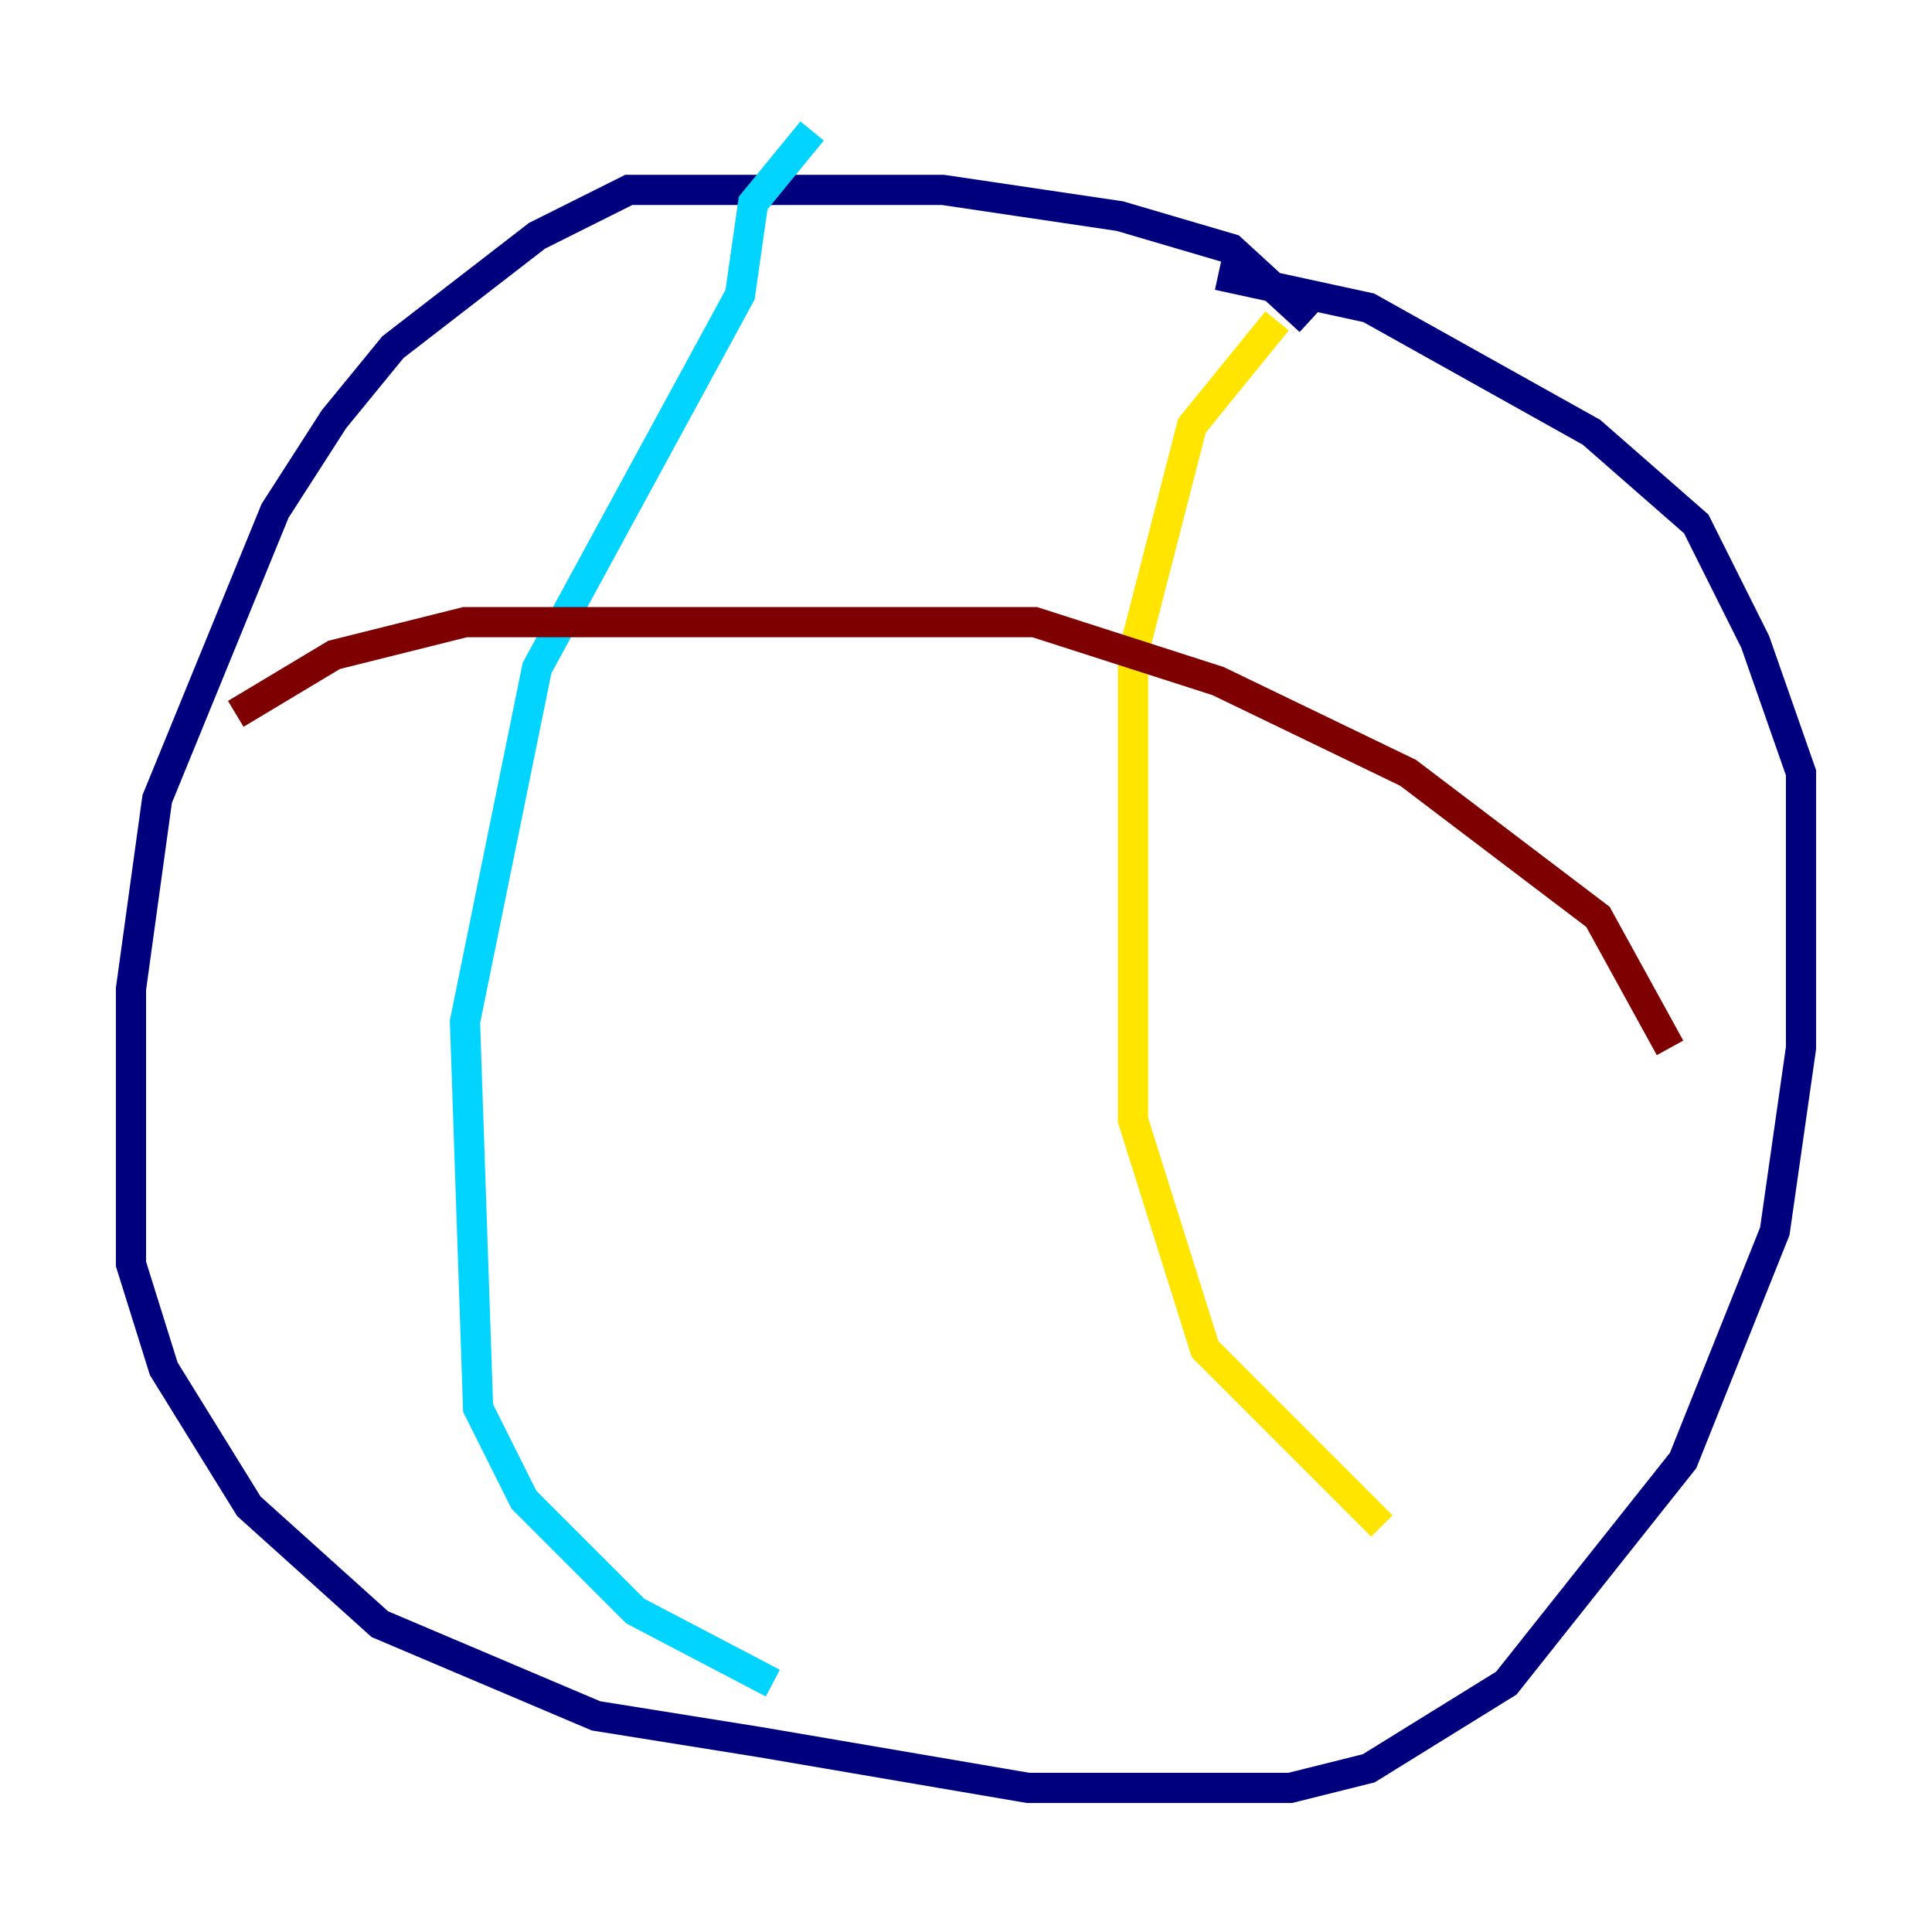 <?xml version="1.0" encoding="utf-8" ?>
<svg baseProfile="tiny" height="128" version="1.2" viewBox="0,0,128,128" width="128" xmlns="http://www.w3.org/2000/svg" xmlns:ev="http://www.w3.org/2001/xml-events" xmlns:xlink="http://www.w3.org/1999/xlink"><defs /><polyline fill="none" points="86.78,21.261 81.573,16.488 74.197,14.319 62.481,12.583 41.654,12.583 35.58,15.62 26.034,22.997 22.129,27.77 18.224,33.844 10.414,52.936 8.678,65.519 8.678,83.742 10.848,90.685 16.488,99.797 25.166,107.607 39.485,113.681 50.332,115.417 68.122,118.454 85.478,118.454 90.685,117.153 99.797,111.512 111.512,96.759 117.586,81.573 119.322,69.424 119.322,51.2 116.285,42.522 112.38,34.712 105.437,28.637 90.685,20.393 80.705,18.224" stroke="#00007f" stroke-width="2" /><polyline fill="none" points="53.803,8.678 49.898,13.451 49.031,19.525 35.58,44.258 30.807,67.688 31.675,93.288 34.712,99.363 42.088,106.739 51.2,111.512" stroke="#00d4ff" stroke-width="2" /><polyline fill="none" points="84.61,21.261 78.969,28.203 75.064,43.39 75.064,74.197 79.837,89.383 91.552,101.098" stroke="#ffe500" stroke-width="2" /><polyline fill="none" points="15.62,47.295 22.129,43.39 30.807,41.22 68.556,41.22 80.705,45.125 93.288,51.2 105.871,60.746 110.644,69.424" stroke="#7f0000" stroke-width="2" /></svg>